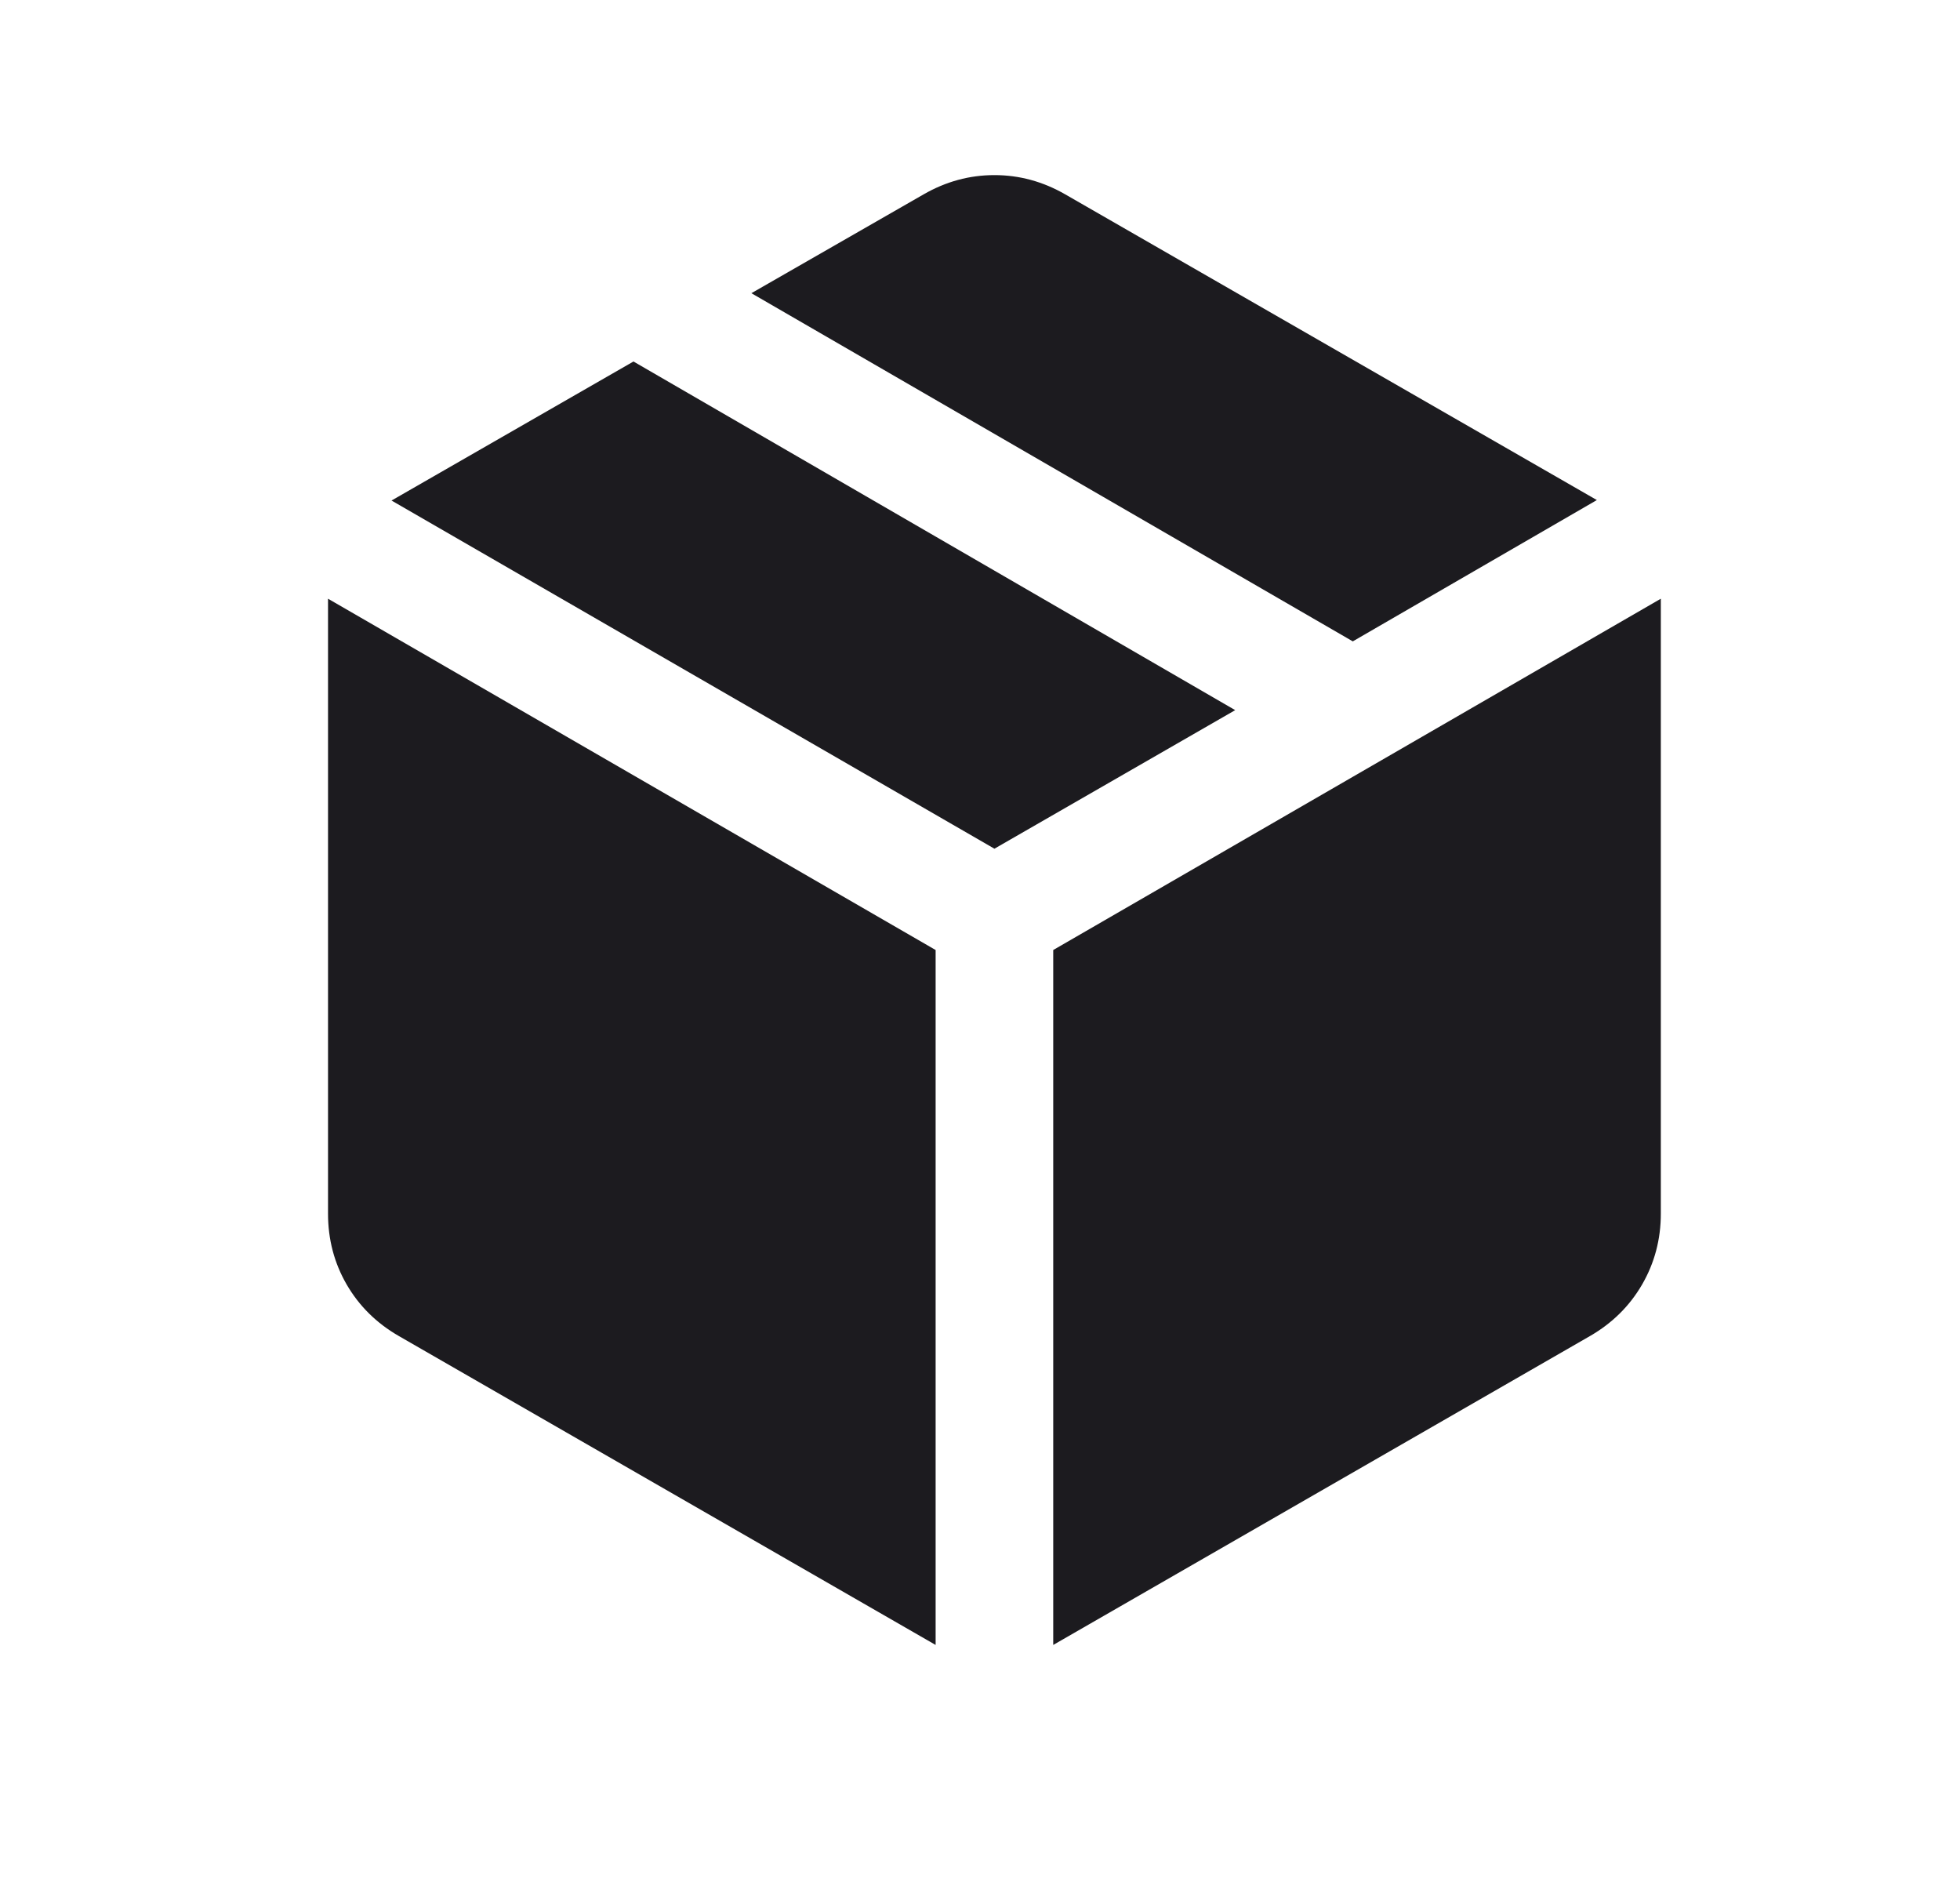 <svg width="25" height="24" viewBox="0 0 25 24" fill="none" xmlns="http://www.w3.org/2000/svg">
<path d="M11.934 20.977V12.115L4.184 7.635V15.477C4.184 15.805 4.263 16.106 4.422 16.381C4.581 16.655 4.803 16.874 5.088 17.038L11.934 20.977ZM13.434 20.977L20.28 17.038C20.564 16.874 20.786 16.655 20.945 16.381C21.104 16.106 21.184 15.805 21.184 15.477V7.635L13.434 12.115V20.977ZM17.255 8.179L20.368 6.377L13.588 2.479C13.303 2.315 13.002 2.233 12.684 2.233C12.366 2.233 12.065 2.315 11.78 2.479L9.584 3.739L17.255 8.179ZM12.684 10.823L15.755 9.056L8.08 4.61L4.994 6.383L12.684 10.823Z" fill="#1C1B1F"/>
</svg>
